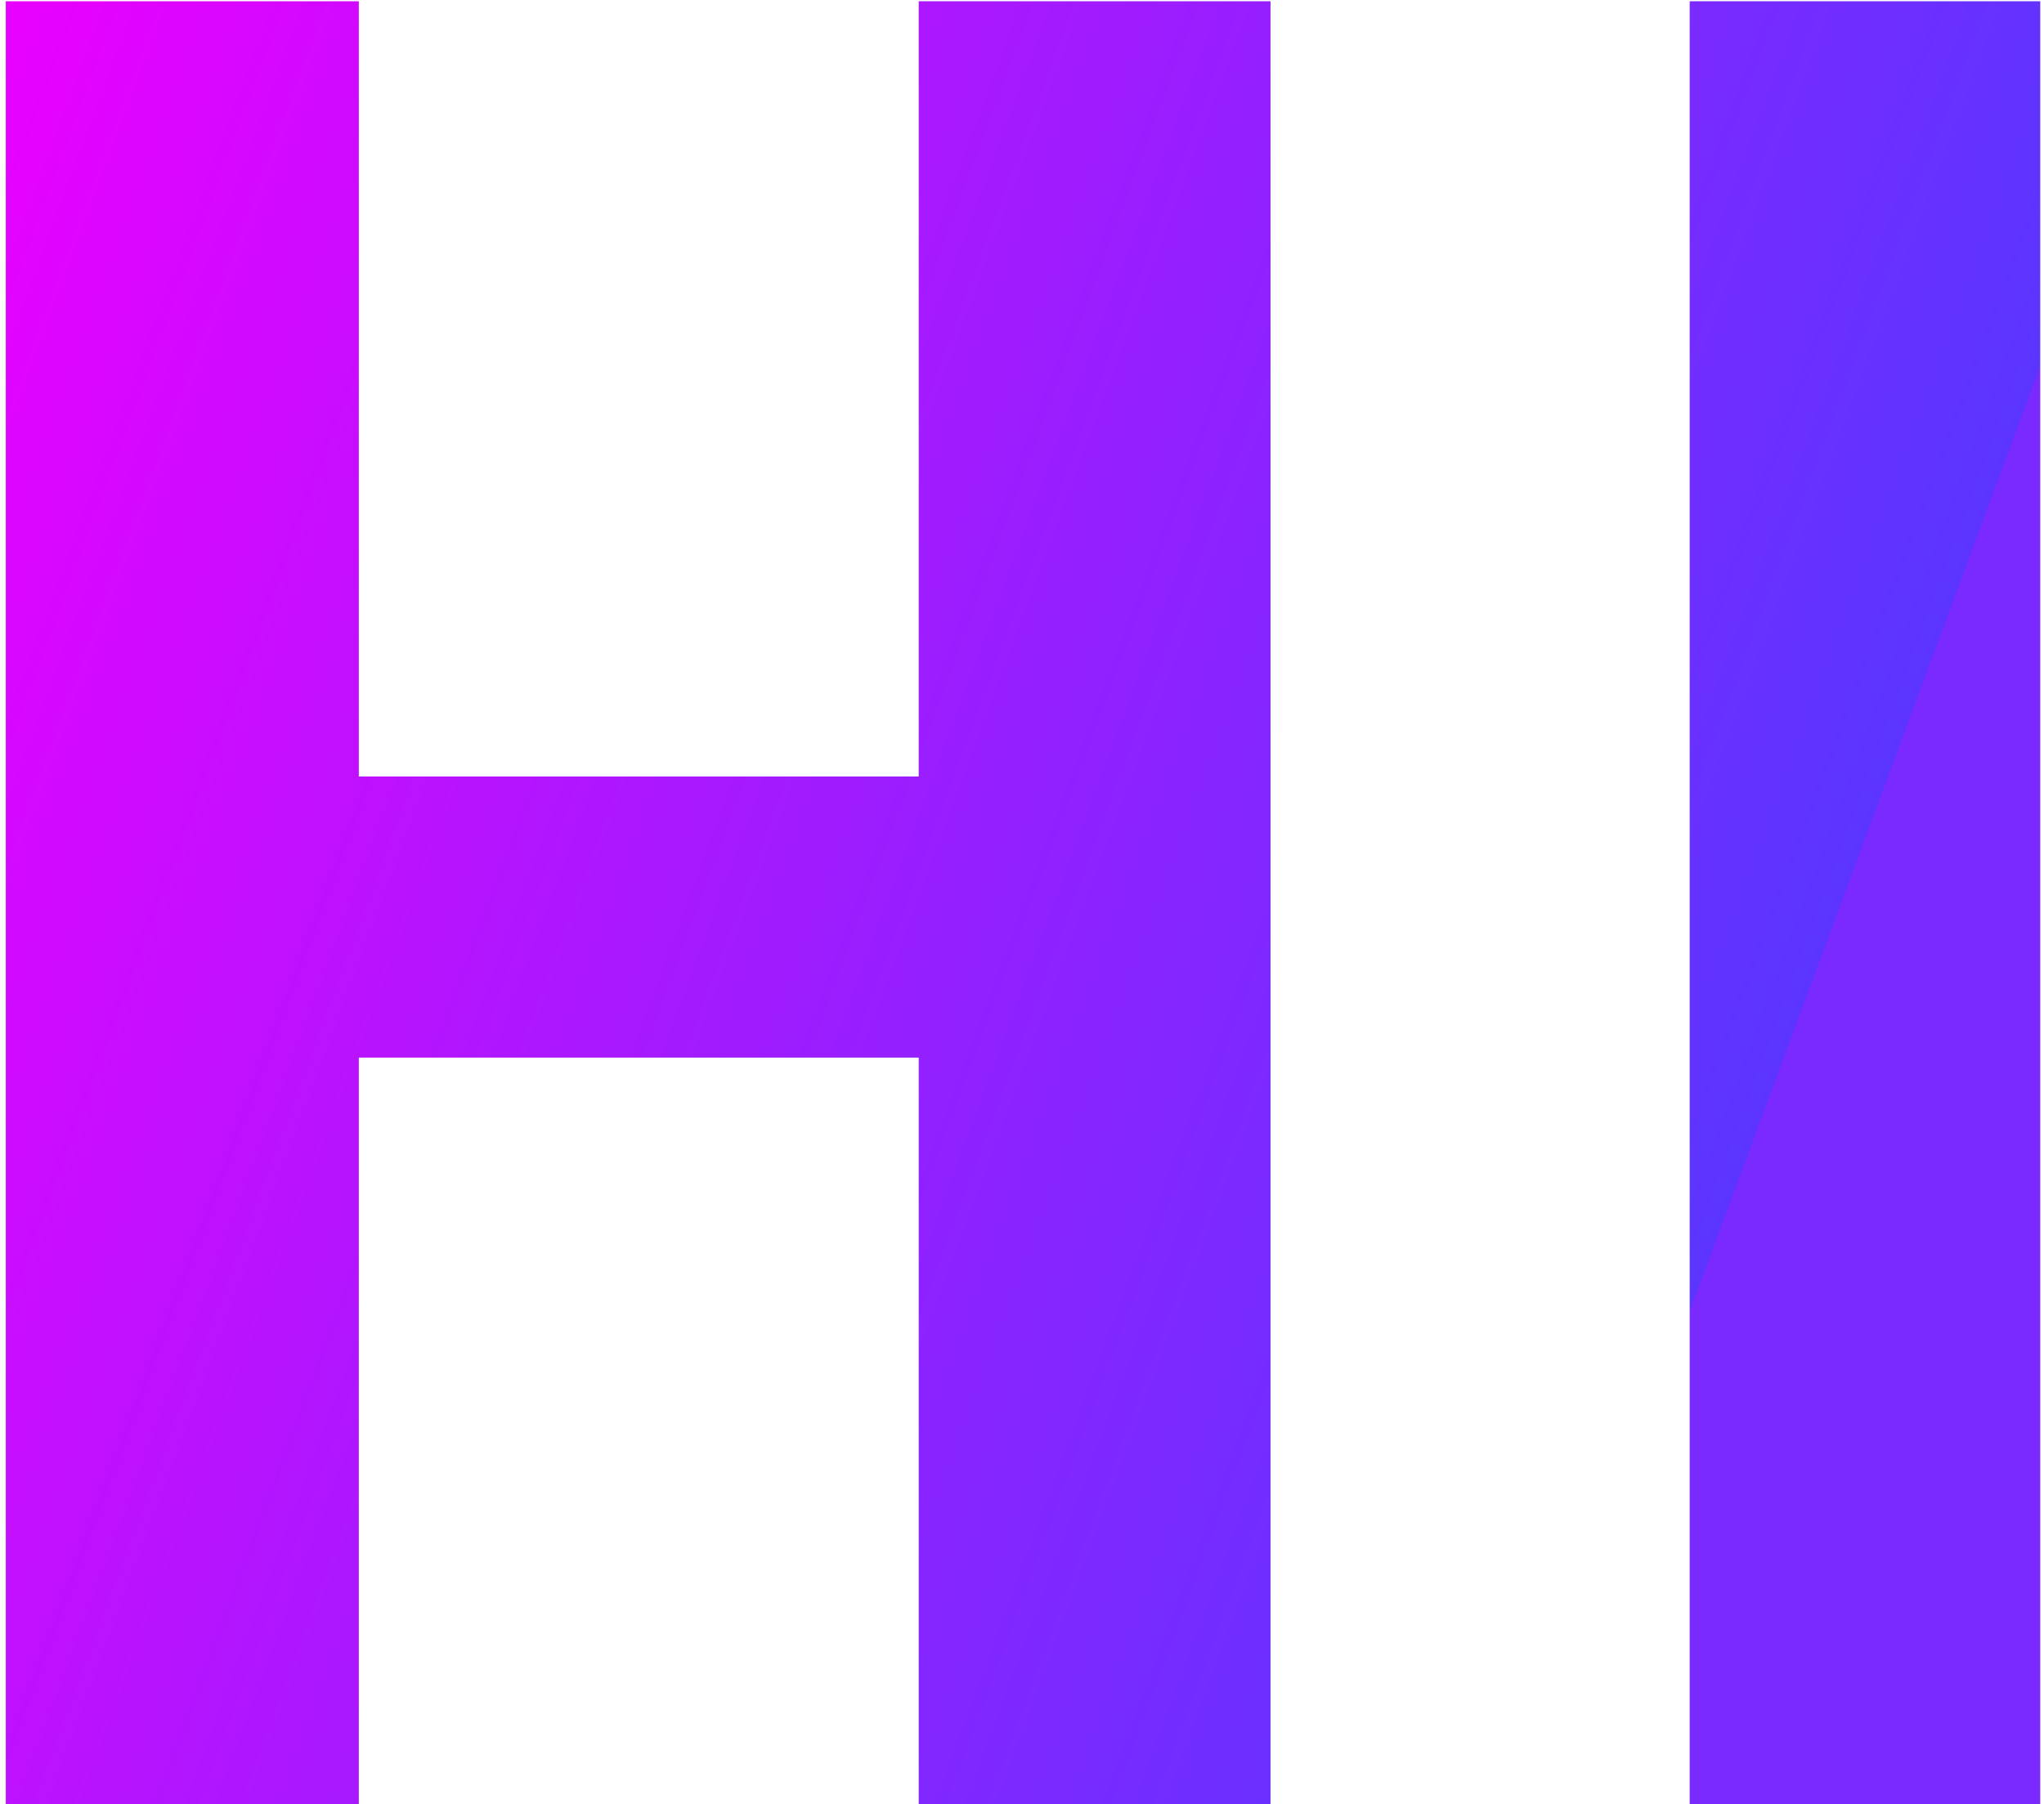 <svg width="282" height="249" fill="none" xmlns="http://www.w3.org/2000/svg"><path d="M175.286 249h-48.535V145.948H49.505V249H.799V.172h48.706v106.982h77.246V.172h48.535V249zm106.196 0h-48.364V.172h48.364V249z" fill="url(#paint0_linear)"/><defs><linearGradient id="paint0_linear" x1="8.227" y1="-31.515" x2="275.2" y2="67.458" gradientUnits="userSpaceOnUse"><stop stop-color="#EB00FF"/><stop offset="1" stop-color="#5B35FF"/><stop offset="1" stop-color="#7A2AFF"/></linearGradient></defs></svg>
